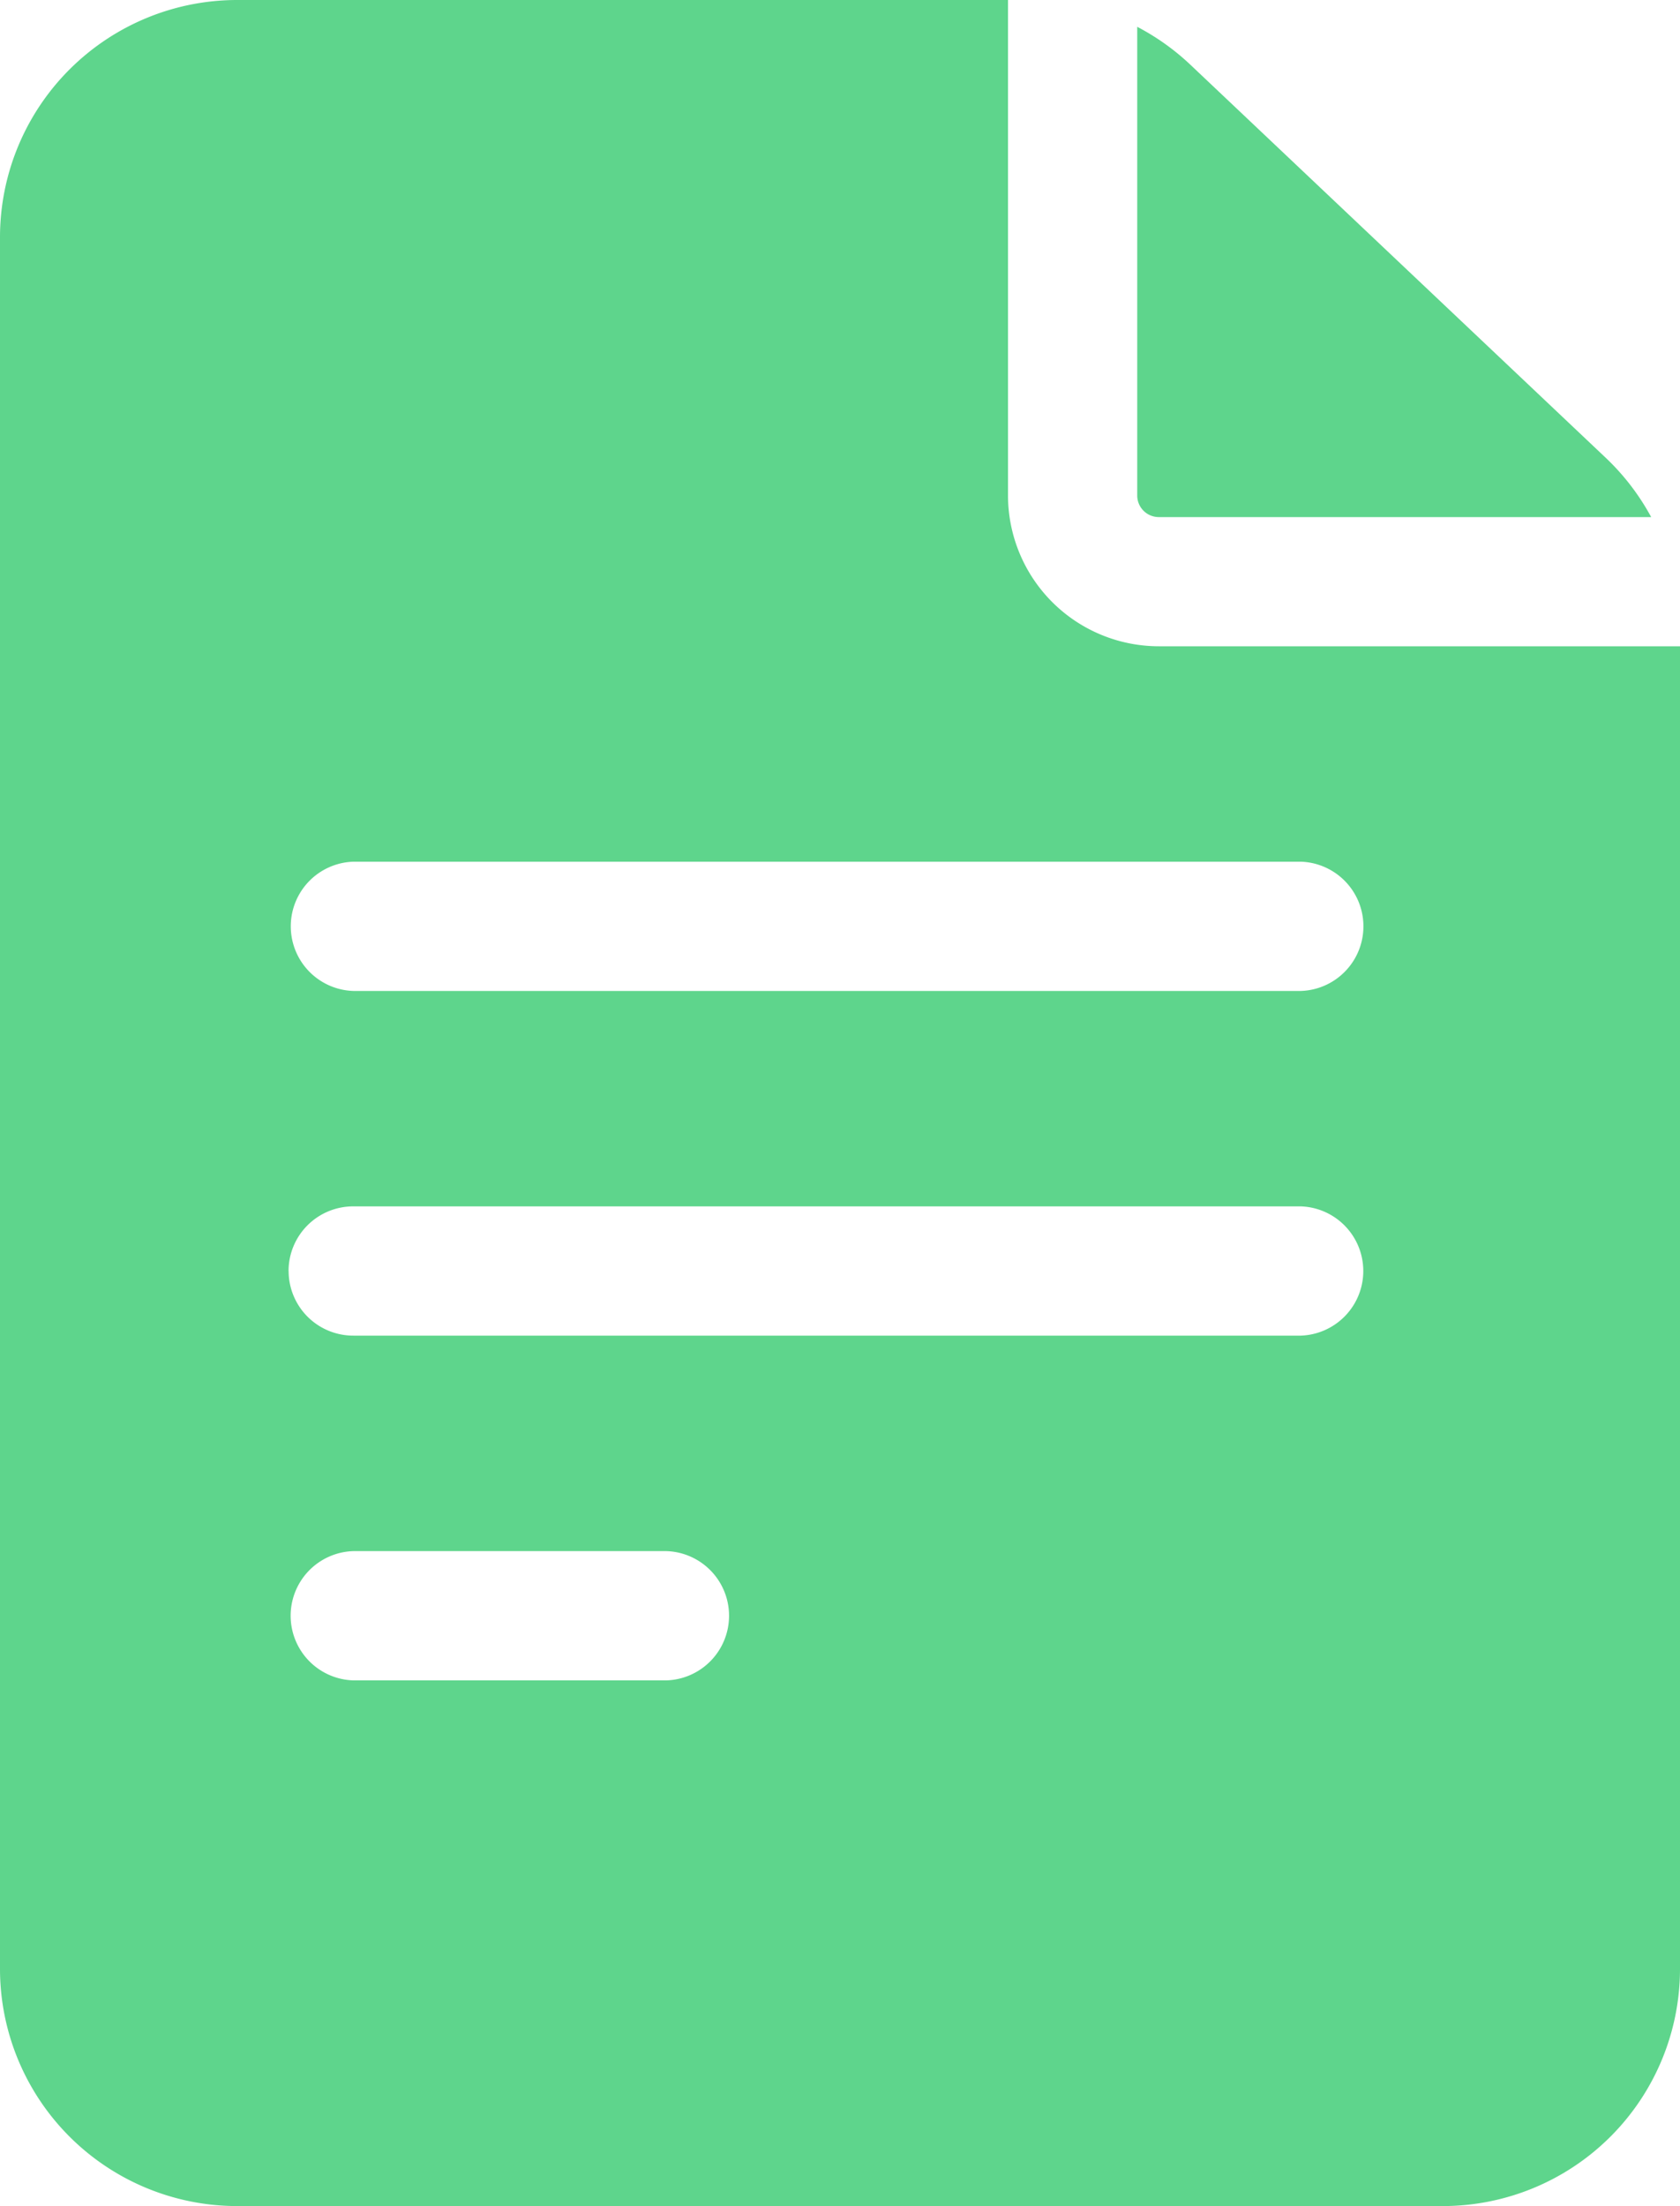<svg xmlns="http://www.w3.org/2000/svg" width="25" height="32.82" viewBox="0 0 25 32.82"><path d="M78.244,9.615A2.246,2.246,0,0,1,76,7.372V0H64.526A3.53,3.53,0,0,0,61,3.526V29.295a3.53,3.53,0,0,0,3.526,3.526H82.474A3.53,3.53,0,0,0,86,29.295V9.615ZM66.256,23.077h4.662a.962.962,0,0,1,0,1.923H66.256a.962.962,0,0,1,0-1.923Zm-.962-4.167a.962.962,0,0,1,.962-.962h14.1a.962.962,0,0,1,0,1.923h-14.1A.962.962,0,0,1,65.295,18.91Zm15.064-6.09a.962.962,0,0,1,0,1.923h-14.1a.962.962,0,0,1,0-1.923Z" transform="translate(-61)" fill="#5ed58c"/><path d="M325,13.194a.321.321,0,0,0,.32.321h7.328a3.517,3.517,0,0,0-.674-.88l-6.181-5.848A3.534,3.534,0,0,0,325,6.221v6.973Z" transform="translate(-308.077 -5.822)" fill="#5ed58c"/></svg>